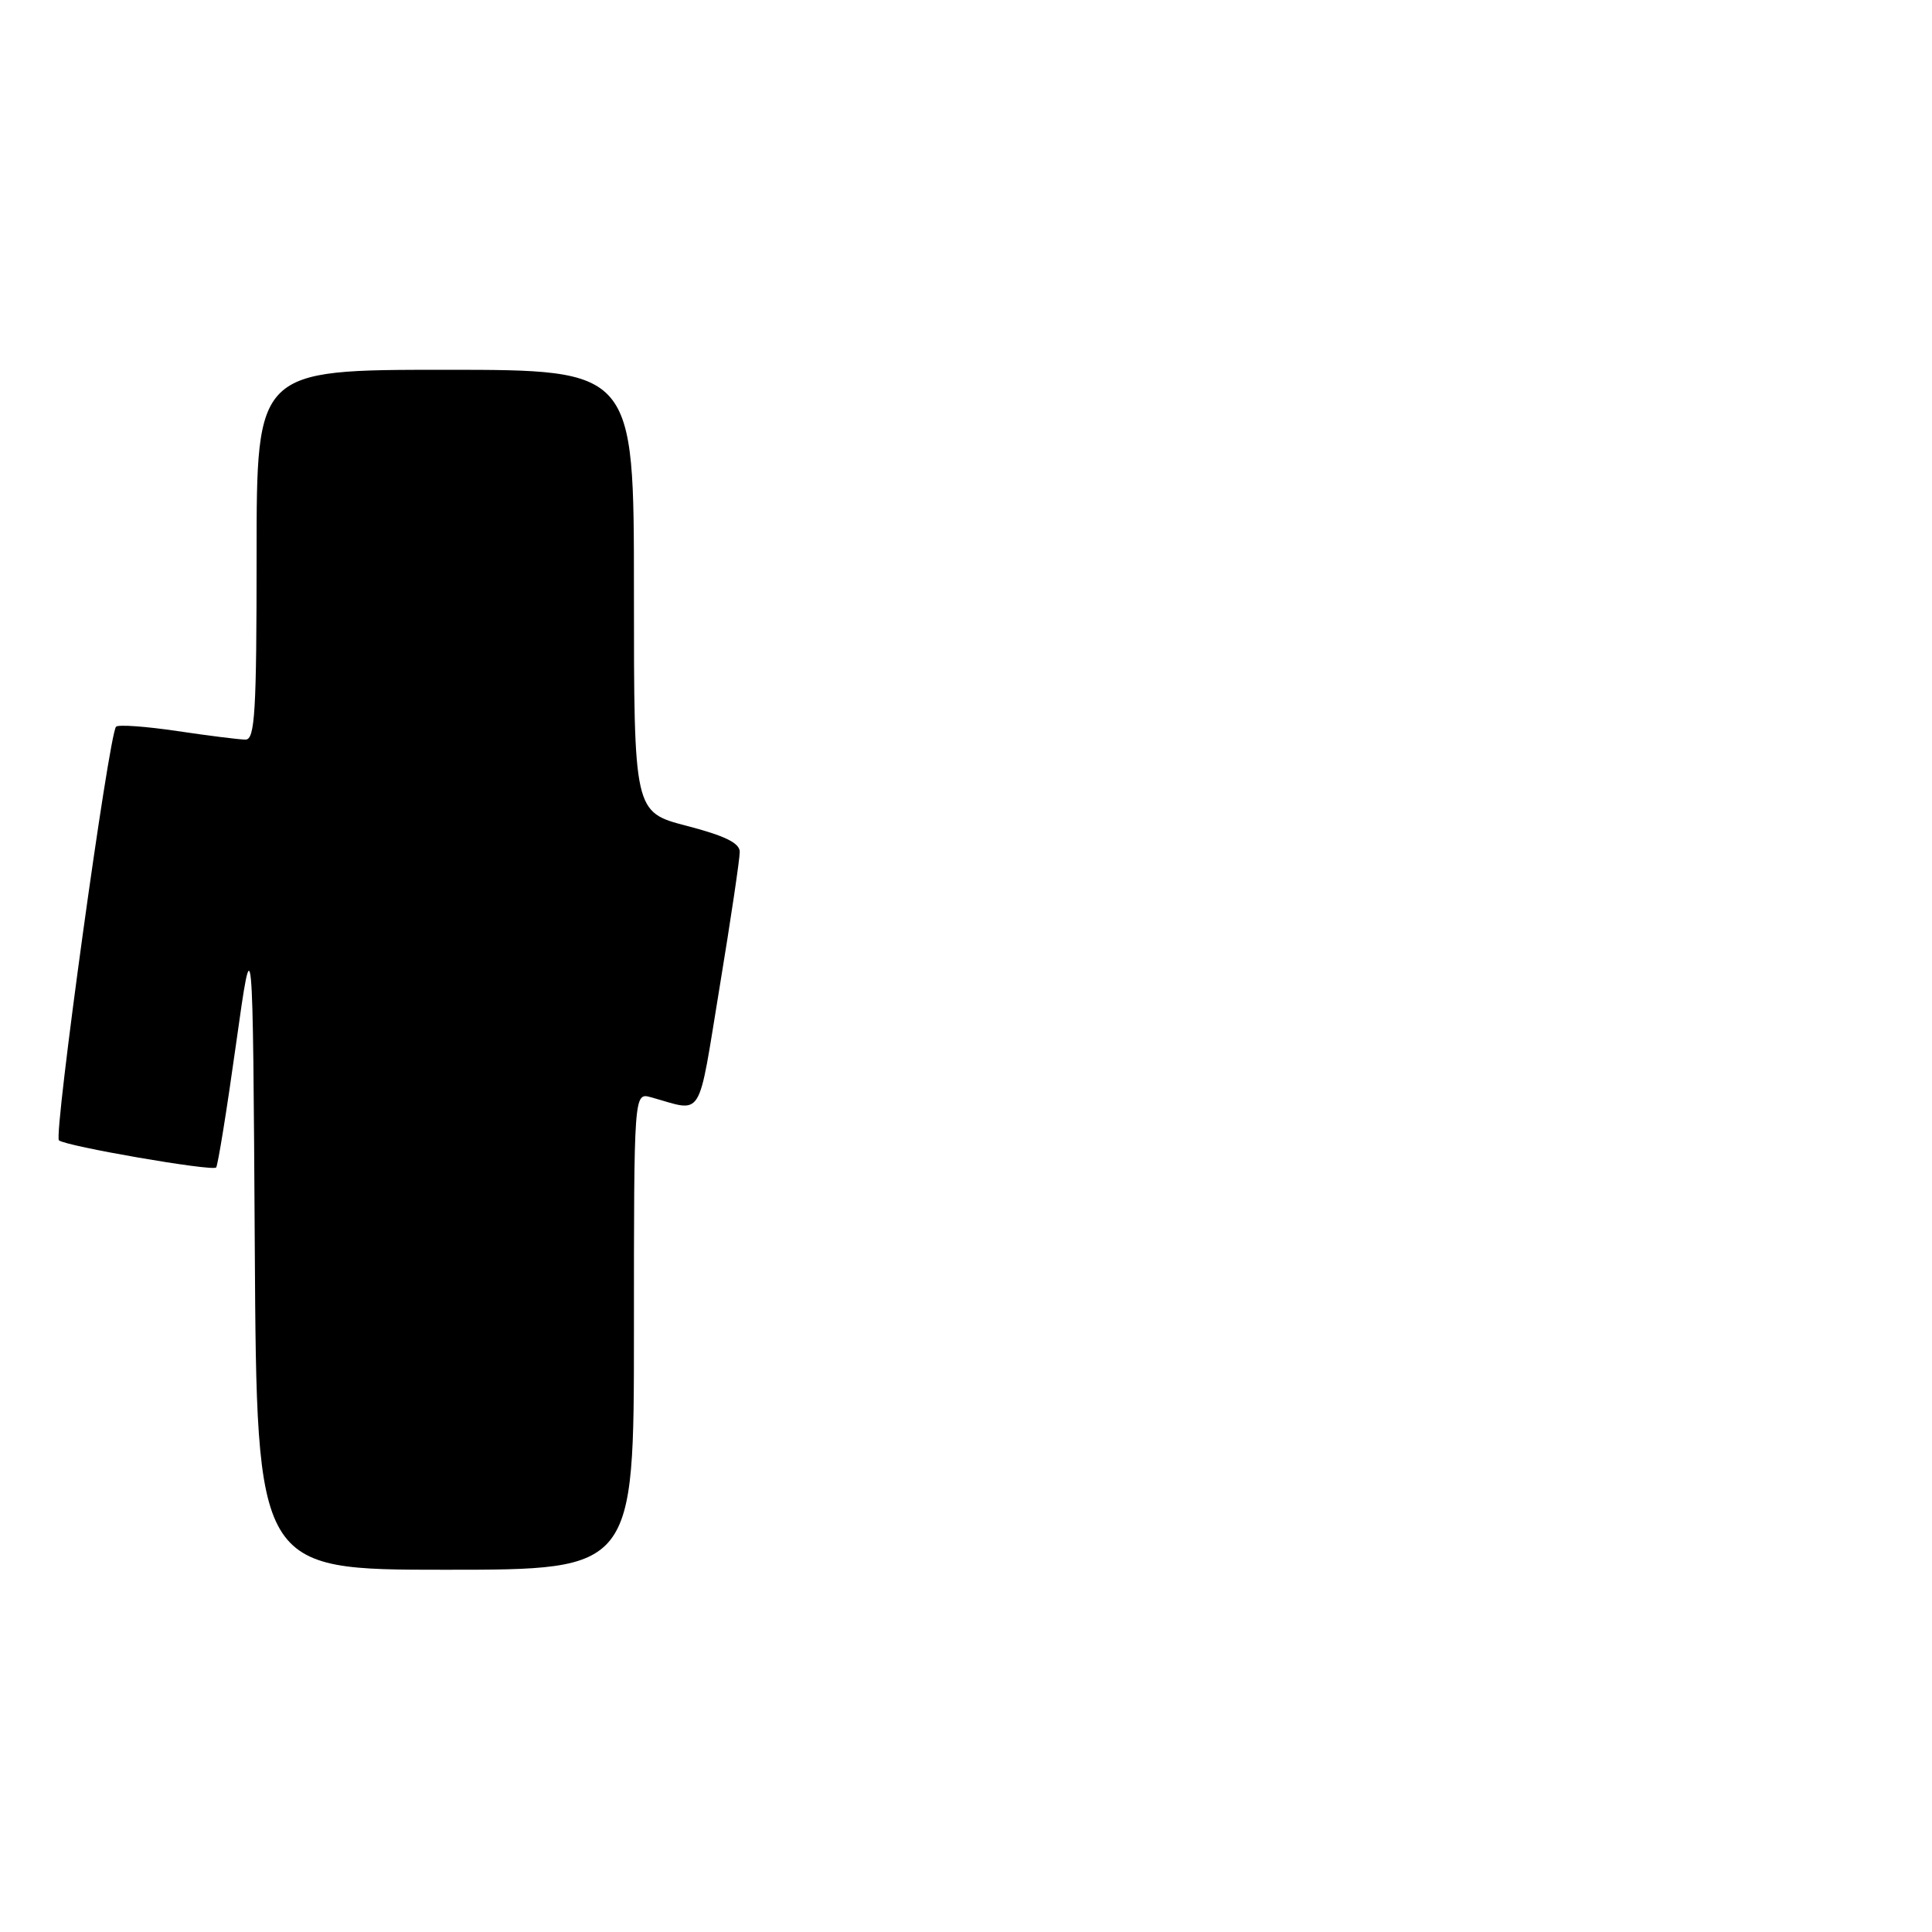 <?xml version="1.0" encoding="UTF-8" standalone="no"?>
<!DOCTYPE svg PUBLIC "-//W3C//DTD SVG 1.1//EN" "http://www.w3.org/Graphics/SVG/1.1/DTD/svg11.dtd" >
<svg xmlns="http://www.w3.org/2000/svg" xmlns:xlink="http://www.w3.org/1999/xlink" version="1.1" viewBox="0 0 256 256">
 <g >
 <path fill="currentColor"
d=" M 84.00 176.38 C 84.00 144.77 84.00 144.77 86.25 145.39 C 93.29 147.34 92.40 148.76 95.35 130.82 C 96.83 121.84 98.03 113.77 98.02 112.87 C 98.01 111.70 96.03 110.74 91.00 109.43 C 84.00 107.61 84.00 107.61 84.00 78.31 C 84.00 49.00 84.00 49.00 59.00 49.00 C 34.00 49.00 34.00 49.00 34.00 73.50 C 34.00 94.31 33.78 98.00 32.54 98.00 C 31.74 98.00 27.67 97.49 23.50 96.87 C 19.33 96.25 15.68 95.99 15.38 96.29 C 14.43 97.23 7.08 150.47 7.81 151.10 C 8.72 151.88 28.10 155.23 28.64 154.70 C 28.86 154.47 30.05 147.13 31.27 138.39 C 33.50 122.50 33.50 122.50 33.76 165.25 C 34.02 208.00 34.02 208.00 59.01 208.00 C 84.00 208.00 84.00 208.00 84.00 176.38 Z "/>
</g>
</svg>